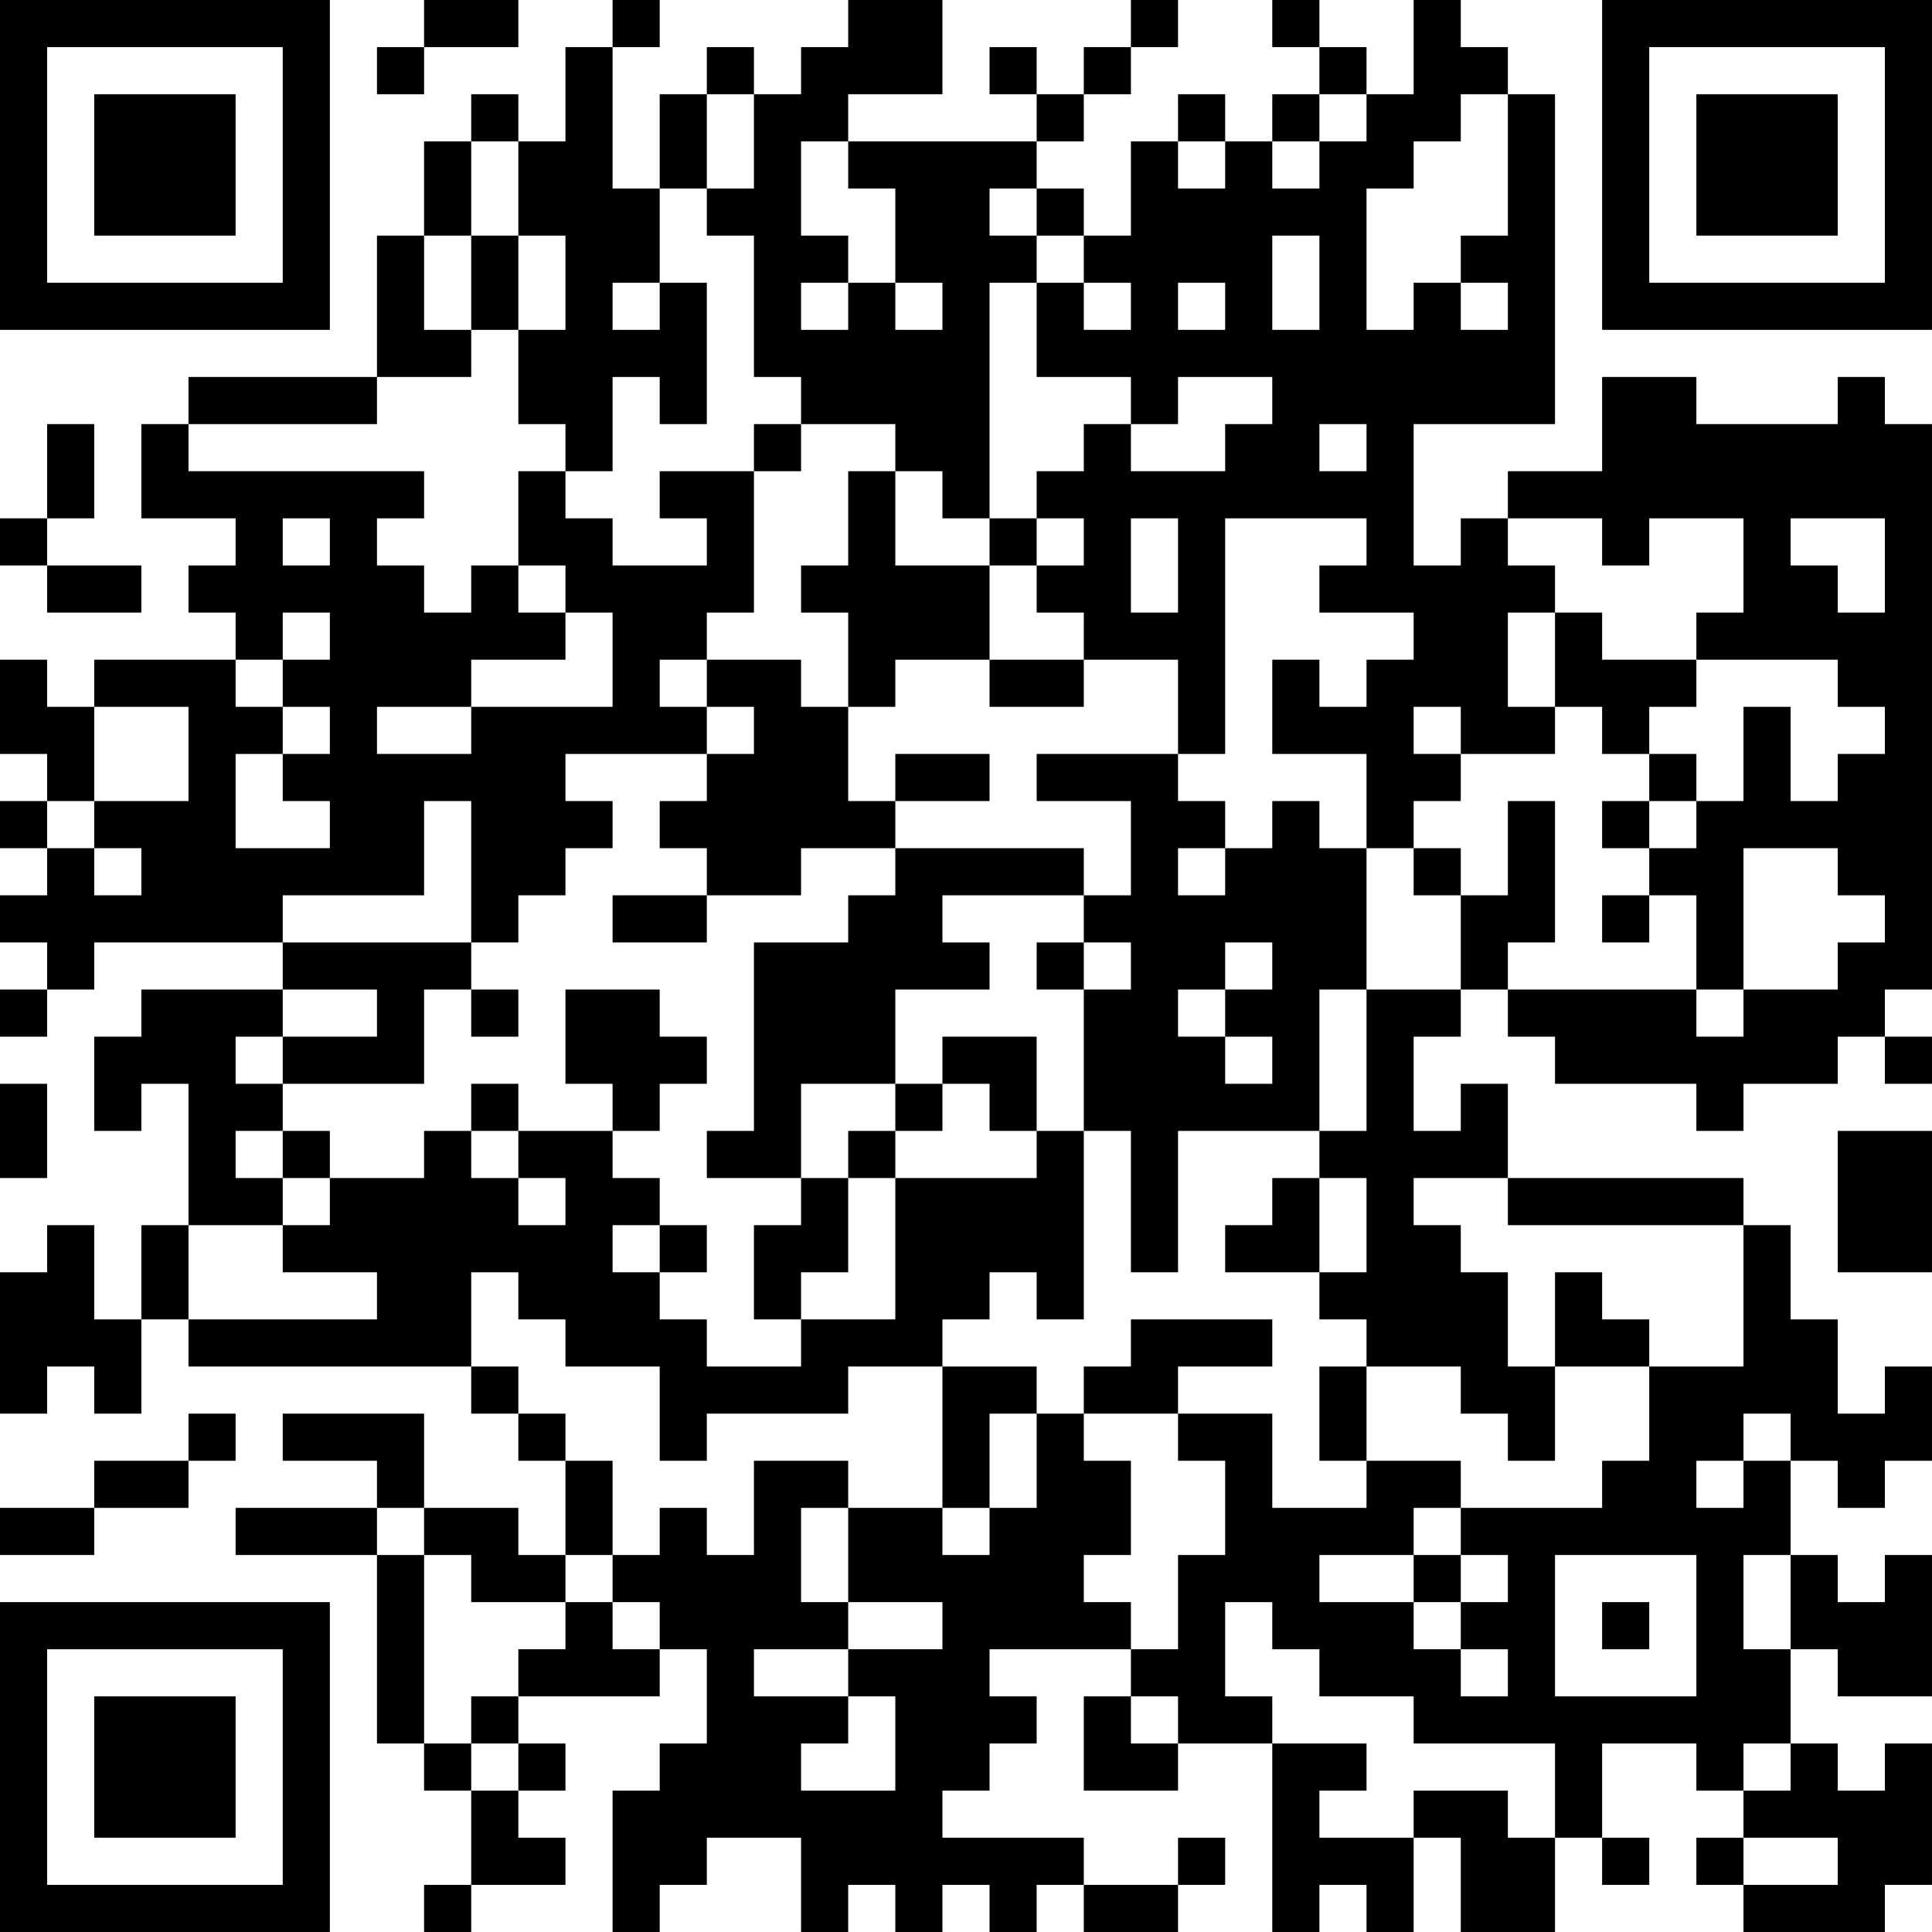 <?xml version="1.0" encoding="UTF-8"?>
<svg xmlns="http://www.w3.org/2000/svg" version="1.1" width="200" height="200" viewBox="0 0 200 200"><rect x="0" y="0" width="200" height="200" fill="#ffffff"/><g transform="scale(4.878)"><g transform="translate(0,0)"><path fill-rule="evenodd" d="M9 0L9 1L8 1L8 2L9 2L9 1L11 1L11 0ZM13 0L13 1L12 1L12 3L11 3L11 2L10 2L10 3L9 3L9 5L8 5L8 8L4 8L4 9L3 9L3 11L5 11L5 12L4 12L4 13L5 13L5 14L2 14L2 15L1 15L1 14L0 14L0 16L1 16L1 17L0 17L0 18L1 18L1 19L0 19L0 20L1 20L1 21L0 21L0 22L1 22L1 21L2 21L2 20L6 20L6 21L3 21L3 22L2 22L2 24L3 24L3 23L4 23L4 26L3 26L3 28L2 28L2 26L1 26L1 27L0 27L0 30L1 30L1 29L2 29L2 30L3 30L3 28L4 28L4 29L10 29L10 30L11 30L11 31L12 31L12 33L11 33L11 32L9 32L9 30L6 30L6 31L8 31L8 32L5 32L5 33L8 33L8 37L9 37L9 38L10 38L10 40L9 40L9 41L10 41L10 40L12 40L12 39L11 39L11 38L12 38L12 37L11 37L11 36L14 36L14 35L15 35L15 37L14 37L14 38L13 38L13 41L14 41L14 40L15 40L15 39L17 39L17 41L18 41L18 40L19 40L19 41L20 41L20 40L21 40L21 41L22 41L22 40L23 40L23 41L25 41L25 40L26 40L26 39L25 39L25 40L23 40L23 39L20 39L20 38L21 38L21 37L22 37L22 36L21 36L21 35L24 35L24 36L23 36L23 38L25 38L25 37L27 37L27 41L28 41L28 40L29 40L29 41L30 41L30 39L31 39L31 41L33 41L33 39L34 39L34 40L35 40L35 39L34 39L34 37L36 37L36 38L37 38L37 39L36 39L36 40L37 40L37 41L40 41L40 40L41 40L41 37L40 37L40 38L39 38L39 37L38 37L38 35L39 35L39 36L41 36L41 33L40 33L40 34L39 34L39 33L38 33L38 31L39 31L39 32L40 32L40 31L41 31L41 29L40 29L40 30L39 30L39 28L38 28L38 26L37 26L37 25L32 25L32 23L31 23L31 24L30 24L30 22L31 22L31 21L32 21L32 22L33 22L33 23L36 23L36 24L37 24L37 23L39 23L39 22L40 22L40 23L41 23L41 22L40 22L40 21L41 21L41 9L40 9L40 8L39 8L39 9L36 9L36 8L34 8L34 10L32 10L32 11L31 11L31 12L30 12L30 9L33 9L33 2L32 2L32 1L31 1L31 0L30 0L30 2L29 2L29 1L28 1L28 0L27 0L27 1L28 1L28 2L27 2L27 3L26 3L26 2L25 2L25 3L24 3L24 5L23 5L23 4L22 4L22 3L23 3L23 2L24 2L24 1L25 1L25 0L24 0L24 1L23 1L23 2L22 2L22 1L21 1L21 2L22 2L22 3L18 3L18 2L20 2L20 0L18 0L18 1L17 1L17 2L16 2L16 1L15 1L15 2L14 2L14 4L13 4L13 1L14 1L14 0ZM15 2L15 4L14 4L14 6L13 6L13 7L14 7L14 6L15 6L15 9L14 9L14 8L13 8L13 10L12 10L12 9L11 9L11 7L12 7L12 5L11 5L11 3L10 3L10 5L9 5L9 7L10 7L10 8L8 8L8 9L4 9L4 10L9 10L9 11L8 11L8 12L9 12L9 13L10 13L10 12L11 12L11 13L12 13L12 14L10 14L10 15L8 15L8 16L10 16L10 15L13 15L13 13L12 13L12 12L11 12L11 10L12 10L12 11L13 11L13 12L15 12L15 11L14 11L14 10L16 10L16 13L15 13L15 14L14 14L14 15L15 15L15 16L12 16L12 17L13 17L13 18L12 18L12 19L11 19L11 20L10 20L10 17L9 17L9 19L6 19L6 20L10 20L10 21L9 21L9 23L6 23L6 22L8 22L8 21L6 21L6 22L5 22L5 23L6 23L6 24L5 24L5 25L6 25L6 26L4 26L4 28L8 28L8 27L6 27L6 26L7 26L7 25L9 25L9 24L10 24L10 25L11 25L11 26L12 26L12 25L11 25L11 24L13 24L13 25L14 25L14 26L13 26L13 27L14 27L14 28L15 28L15 29L17 29L17 28L19 28L19 25L22 25L22 24L23 24L23 28L22 28L22 27L21 27L21 28L20 28L20 29L18 29L18 30L15 30L15 31L14 31L14 29L12 29L12 28L11 28L11 27L10 27L10 29L11 29L11 30L12 30L12 31L13 31L13 33L12 33L12 34L10 34L10 33L9 33L9 32L8 32L8 33L9 33L9 37L10 37L10 38L11 38L11 37L10 37L10 36L11 36L11 35L12 35L12 34L13 34L13 35L14 35L14 34L13 34L13 33L14 33L14 32L15 32L15 33L16 33L16 31L18 31L18 32L17 32L17 34L18 34L18 35L16 35L16 36L18 36L18 37L17 37L17 38L19 38L19 36L18 36L18 35L20 35L20 34L18 34L18 32L20 32L20 33L21 33L21 32L22 32L22 30L23 30L23 31L24 31L24 33L23 33L23 34L24 34L24 35L25 35L25 33L26 33L26 31L25 31L25 30L27 30L27 32L29 32L29 31L31 31L31 32L30 32L30 33L28 33L28 34L30 34L30 35L31 35L31 36L32 36L32 35L31 35L31 34L32 34L32 33L31 33L31 32L34 32L34 31L35 31L35 29L37 29L37 26L32 26L32 25L30 25L30 26L31 26L31 27L32 27L32 29L33 29L33 31L32 31L32 30L31 30L31 29L29 29L29 28L28 28L28 27L29 27L29 25L28 25L28 24L29 24L29 21L31 21L31 19L32 19L32 17L33 17L33 20L32 20L32 21L36 21L36 22L37 22L37 21L39 21L39 20L40 20L40 19L39 19L39 18L37 18L37 21L36 21L36 19L35 19L35 18L36 18L36 17L37 17L37 15L38 15L38 17L39 17L39 16L40 16L40 15L39 15L39 14L36 14L36 13L37 13L37 11L35 11L35 12L34 12L34 11L32 11L32 12L33 12L33 13L32 13L32 15L33 15L33 16L31 16L31 15L30 15L30 16L31 16L31 17L30 17L30 18L29 18L29 16L27 16L27 14L28 14L28 15L29 15L29 14L30 14L30 13L28 13L28 12L29 12L29 11L26 11L26 16L25 16L25 14L23 14L23 13L22 13L22 12L23 12L23 11L22 11L22 10L23 10L23 9L24 9L24 10L26 10L26 9L27 9L27 8L25 8L25 9L24 9L24 8L22 8L22 6L23 6L23 7L24 7L24 6L23 6L23 5L22 5L22 4L21 4L21 5L22 5L22 6L21 6L21 11L20 11L20 10L19 10L19 9L17 9L17 8L16 8L16 5L15 5L15 4L16 4L16 2ZM28 2L28 3L27 3L27 4L28 4L28 3L29 3L29 2ZM31 2L31 3L30 3L30 4L29 4L29 7L30 7L30 6L31 6L31 7L32 7L32 6L31 6L31 5L32 5L32 2ZM17 3L17 5L18 5L18 6L17 6L17 7L18 7L18 6L19 6L19 7L20 7L20 6L19 6L19 4L18 4L18 3ZM25 3L25 4L26 4L26 3ZM10 5L10 7L11 7L11 5ZM27 5L27 7L28 7L28 5ZM25 6L25 7L26 7L26 6ZM1 9L1 11L0 11L0 12L1 12L1 13L3 13L3 12L1 12L1 11L2 11L2 9ZM16 9L16 10L17 10L17 9ZM28 9L28 10L29 10L29 9ZM18 10L18 12L17 12L17 13L18 13L18 15L17 15L17 14L15 14L15 15L16 15L16 16L15 16L15 17L14 17L14 18L15 18L15 19L13 19L13 20L15 20L15 19L17 19L17 18L19 18L19 19L18 19L18 20L16 20L16 24L15 24L15 25L17 25L17 26L16 26L16 28L17 28L17 27L18 27L18 25L19 25L19 24L20 24L20 23L21 23L21 24L22 24L22 22L20 22L20 23L19 23L19 21L21 21L21 20L20 20L20 19L23 19L23 20L22 20L22 21L23 21L23 24L24 24L24 27L25 27L25 24L28 24L28 21L29 21L29 18L28 18L28 17L27 17L27 18L26 18L26 17L25 17L25 16L22 16L22 17L24 17L24 19L23 19L23 18L19 18L19 17L21 17L21 16L19 16L19 17L18 17L18 15L19 15L19 14L21 14L21 15L23 15L23 14L21 14L21 12L22 12L22 11L21 11L21 12L19 12L19 10ZM6 11L6 12L7 12L7 11ZM24 11L24 13L25 13L25 11ZM38 11L38 12L39 12L39 13L40 13L40 11ZM6 13L6 14L5 14L5 15L6 15L6 16L5 16L5 18L7 18L7 17L6 17L6 16L7 16L7 15L6 15L6 14L7 14L7 13ZM33 13L33 15L34 15L34 16L35 16L35 17L34 17L34 18L35 18L35 17L36 17L36 16L35 16L35 15L36 15L36 14L34 14L34 13ZM2 15L2 17L1 17L1 18L2 18L2 19L3 19L3 18L2 18L2 17L4 17L4 15ZM25 18L25 19L26 19L26 18ZM30 18L30 19L31 19L31 18ZM34 19L34 20L35 20L35 19ZM23 20L23 21L24 21L24 20ZM26 20L26 21L25 21L25 22L26 22L26 23L27 23L27 22L26 22L26 21L27 21L27 20ZM10 21L10 22L11 22L11 21ZM12 21L12 23L13 23L13 24L14 24L14 23L15 23L15 22L14 22L14 21ZM0 23L0 25L1 25L1 23ZM10 23L10 24L11 24L11 23ZM17 23L17 25L18 25L18 24L19 24L19 23ZM6 24L6 25L7 25L7 24ZM39 24L39 27L41 27L41 24ZM27 25L27 26L26 26L26 27L28 27L28 25ZM14 26L14 27L15 27L15 26ZM33 27L33 29L35 29L35 28L34 28L34 27ZM24 28L24 29L23 29L23 30L25 30L25 29L27 29L27 28ZM20 29L20 32L21 32L21 30L22 30L22 29ZM28 29L28 31L29 31L29 29ZM4 30L4 31L2 31L2 32L0 32L0 33L2 33L2 32L4 32L4 31L5 31L5 30ZM37 30L37 31L36 31L36 32L37 32L37 31L38 31L38 30ZM30 33L30 34L31 34L31 33ZM33 33L33 36L36 36L36 33ZM37 33L37 35L38 35L38 33ZM26 34L26 36L27 36L27 37L29 37L29 38L28 38L28 39L30 39L30 38L32 38L32 39L33 39L33 37L30 37L30 36L28 36L28 35L27 35L27 34ZM34 34L34 35L35 35L35 34ZM24 36L24 37L25 37L25 36ZM37 37L37 38L38 38L38 37ZM37 39L37 40L39 40L39 39ZM0 0L0 7L7 7L7 0ZM1 1L1 6L6 6L6 1ZM2 2L2 5L5 5L5 2ZM34 0L34 7L41 7L41 0ZM35 1L35 6L40 6L40 1ZM36 2L36 5L39 5L39 2ZM0 34L0 41L7 41L7 34ZM1 35L1 40L6 40L6 35ZM2 36L2 39L5 39L5 36Z" fill="#000000"/></g></g></svg>
